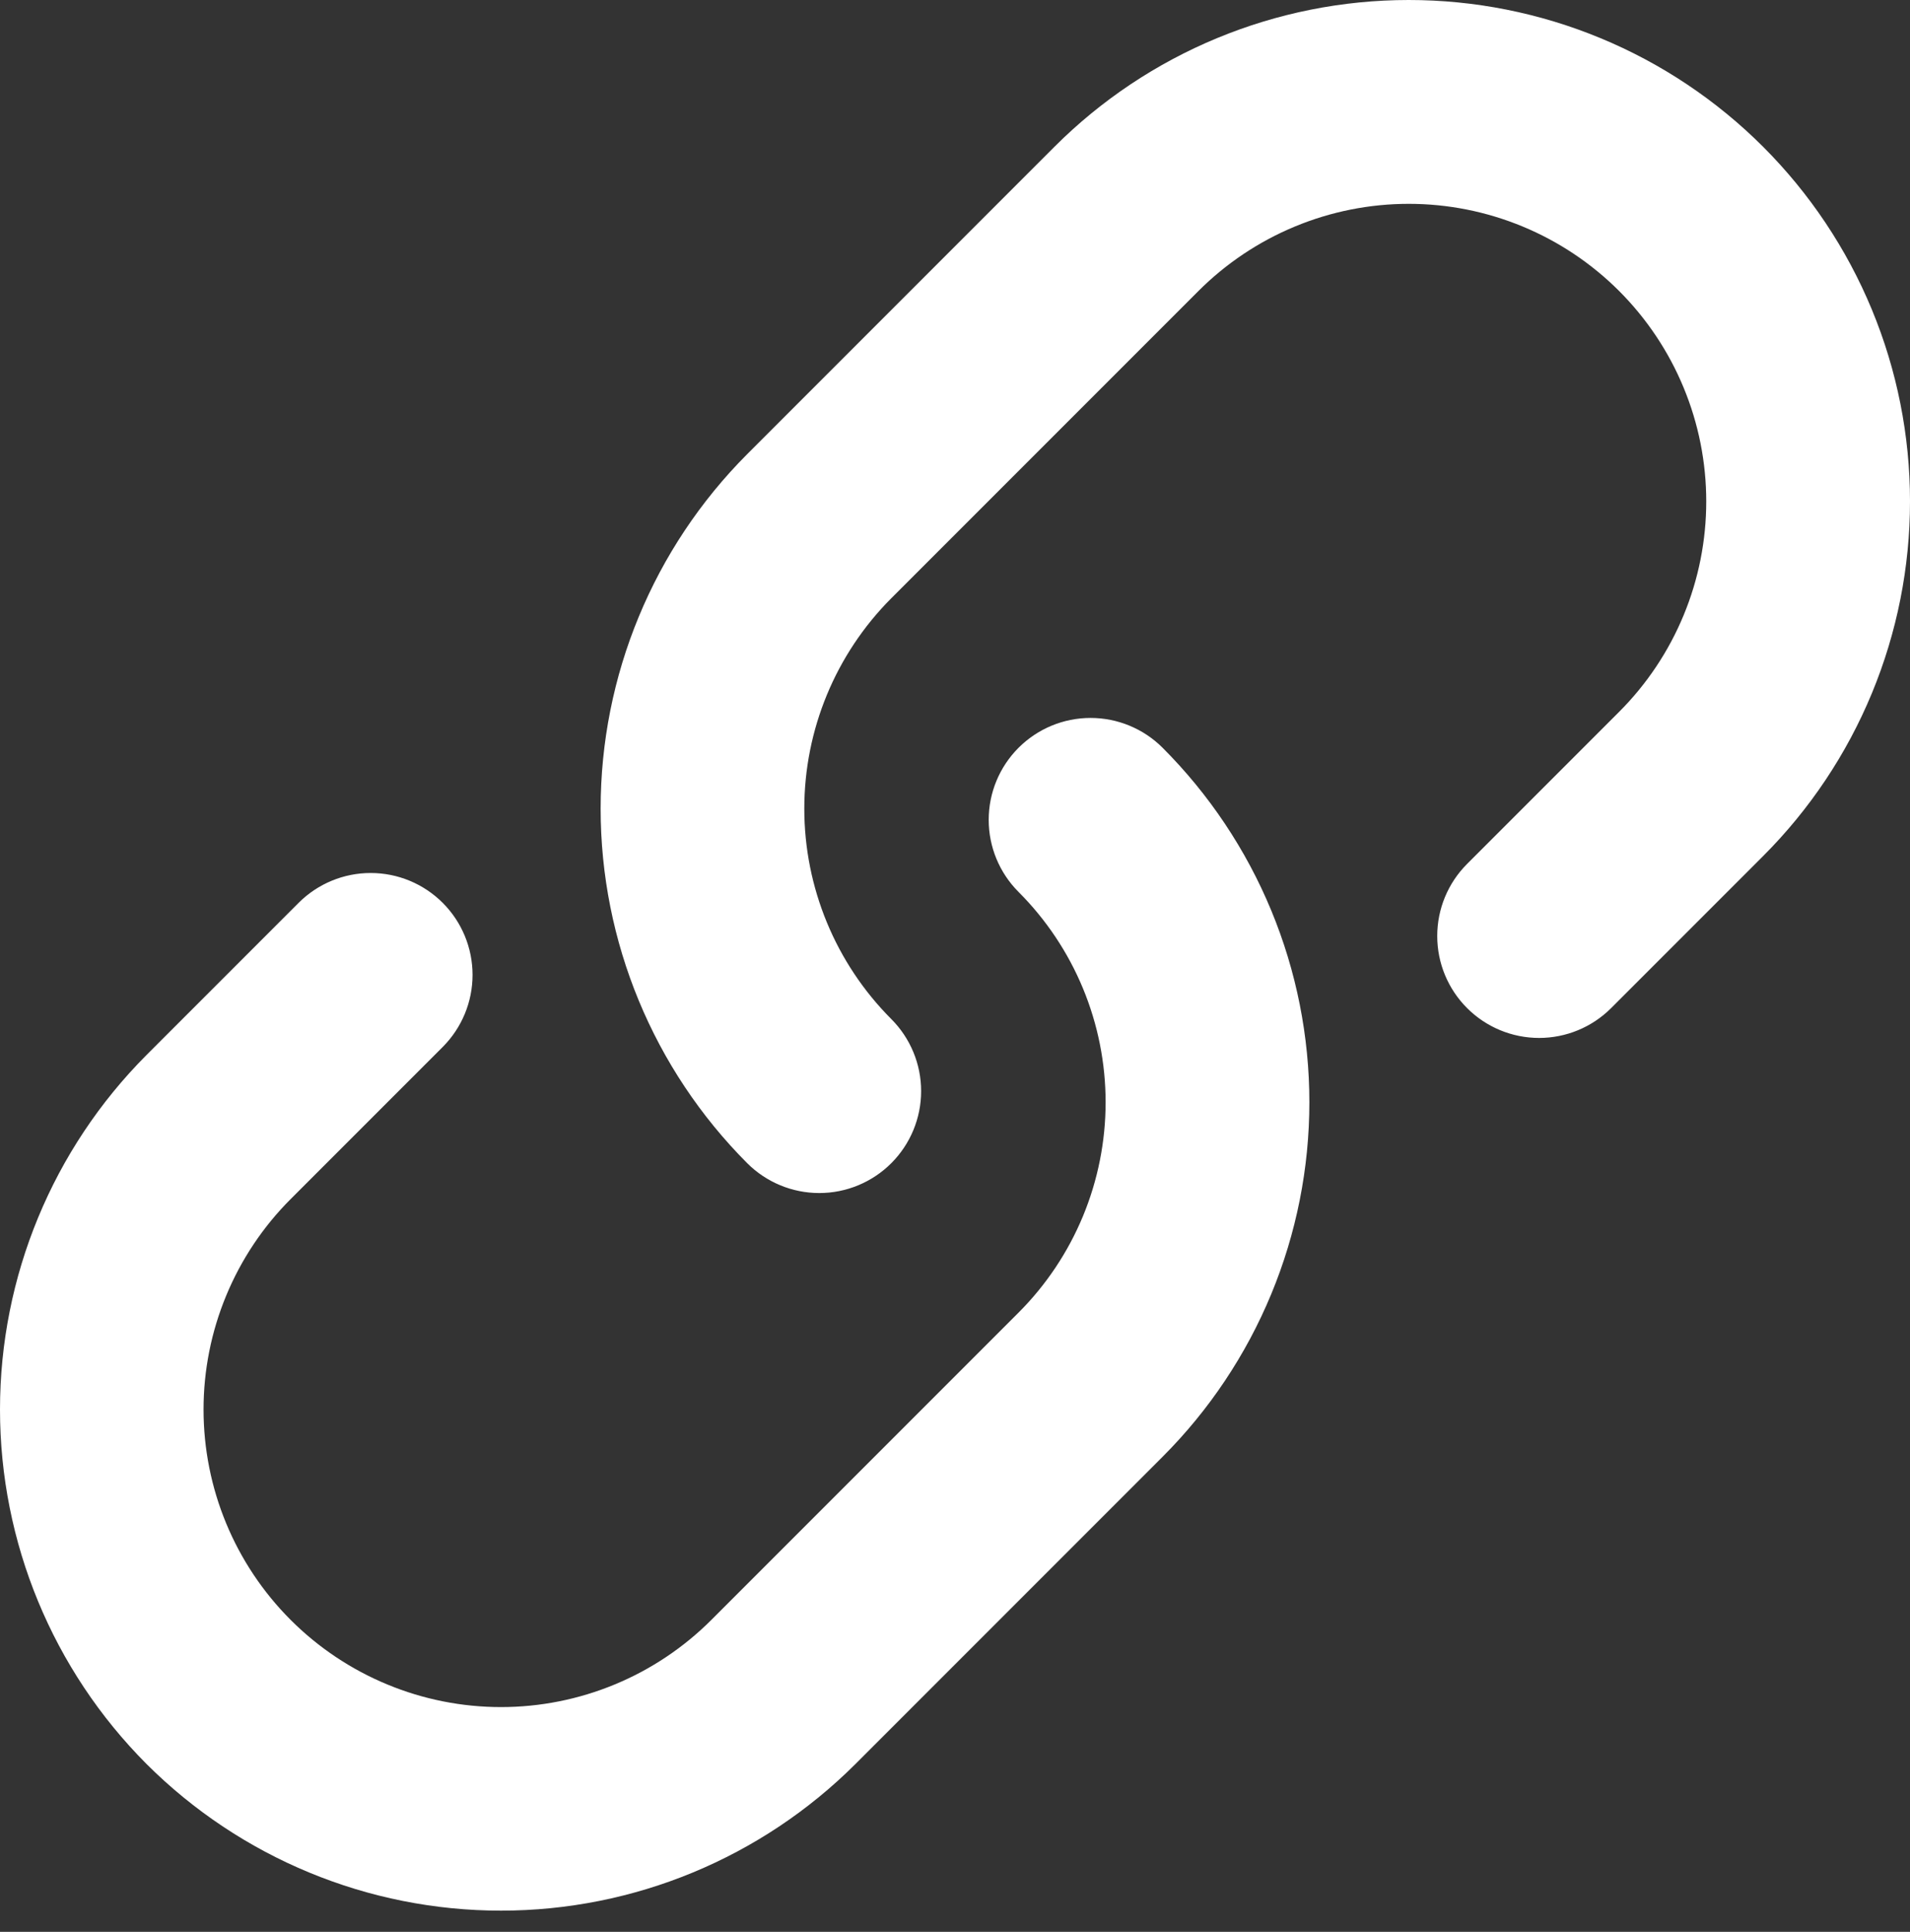 <svg xmlns="http://www.w3.org/2000/svg" width="90" height="91" fill="none" viewBox="0 0 90 91"><rect x="0" y="0" width="90" height="91" fill="#333333" stroke="none"/><path fill="#fff" d="M76.294 33.532C77.596 32.23 78.628 30.684 79.332 28.984C80.037 27.283 80.399 25.46 80.399 23.619C80.399 21.778 80.036 19.955 79.331 18.255C78.627 16.554 77.594 15.009 76.293 13.707C74.991 12.406 73.446 11.373 71.745 10.669C70.044 9.965 68.222 9.602 66.381 9.602C64.54 9.602 62.718 9.965 61.017 10.67C59.317 11.374 57.772 12.407 56.47 13.709L41.998 28.181C39.373 30.812 37.899 34.376 37.899 38.092C37.899 41.808 39.373 45.373 41.998 48.003C42.898 48.904 43.404 50.125 43.404 51.398C43.404 52.671 42.898 53.892 41.998 54.793C41.098 55.693 39.877 56.199 38.604 56.199C37.331 56.199 36.109 55.693 35.209 54.793C30.786 50.36 28.302 44.354 28.302 38.092C28.302 31.83 30.786 25.824 35.209 21.392L49.681 6.919C54.11 2.489 60.117 0 66.381 3.13149e-08C69.483 -0 72.554 0.611 75.419 1.798C78.285 2.984 80.888 4.724 83.082 6.917C85.275 9.111 87.015 11.714 88.202 14.58C89.389 17.446 90 20.517 90 23.619C90 26.721 89.389 29.793 88.203 32.658C87.016 35.524 85.276 38.128 83.083 40.322L75.915 47.489C75.014 48.389 73.794 48.893 72.521 48.893C71.249 48.892 70.028 48.386 69.129 47.486C68.229 46.587 67.723 45.366 67.723 44.094C67.722 42.821 68.227 41.6 69.126 40.7L76.294 33.532ZM6.906 83.096C11.34 87.519 17.346 90.002 23.608 90.002C29.869 90.002 35.876 87.518 40.309 83.095L54.78 68.624C56.973 66.431 58.713 63.827 59.9 60.962C61.087 58.096 61.698 55.025 61.698 51.923C61.698 48.821 61.087 45.75 59.9 42.884C58.713 40.019 56.973 37.415 54.78 35.222C53.88 34.323 52.659 33.818 51.386 33.819C50.114 33.819 48.894 34.325 47.994 35.225C47.094 36.125 46.588 37.345 46.588 38.618C46.587 39.891 47.092 41.111 47.991 42.012C49.293 43.314 50.325 44.859 51.03 46.559C51.734 48.26 52.097 50.083 52.097 51.923C52.097 53.764 51.734 55.587 51.03 57.288C50.325 58.988 49.293 60.533 47.991 61.835L33.52 76.306C32.218 77.608 30.673 78.641 28.973 79.345C27.272 80.05 25.449 80.413 23.609 80.413C21.768 80.413 19.945 80.051 18.245 79.346C16.544 78.642 14.999 77.61 13.697 76.308C11.068 73.679 9.591 70.114 9.591 66.396C9.591 64.555 9.953 62.733 10.658 61.032C11.362 59.331 12.394 57.785 13.695 56.484L20.863 49.316C21.762 48.415 22.267 47.194 22.267 45.922C22.266 44.649 21.761 43.429 20.861 42.529C19.961 41.629 18.741 41.123 17.468 41.123C16.196 41.122 14.975 41.627 14.074 42.526L6.906 49.694C2.484 54.127 0 60.133 0 66.395C0 72.657 2.484 78.663 6.906 83.096V83.096Z"/></svg>
